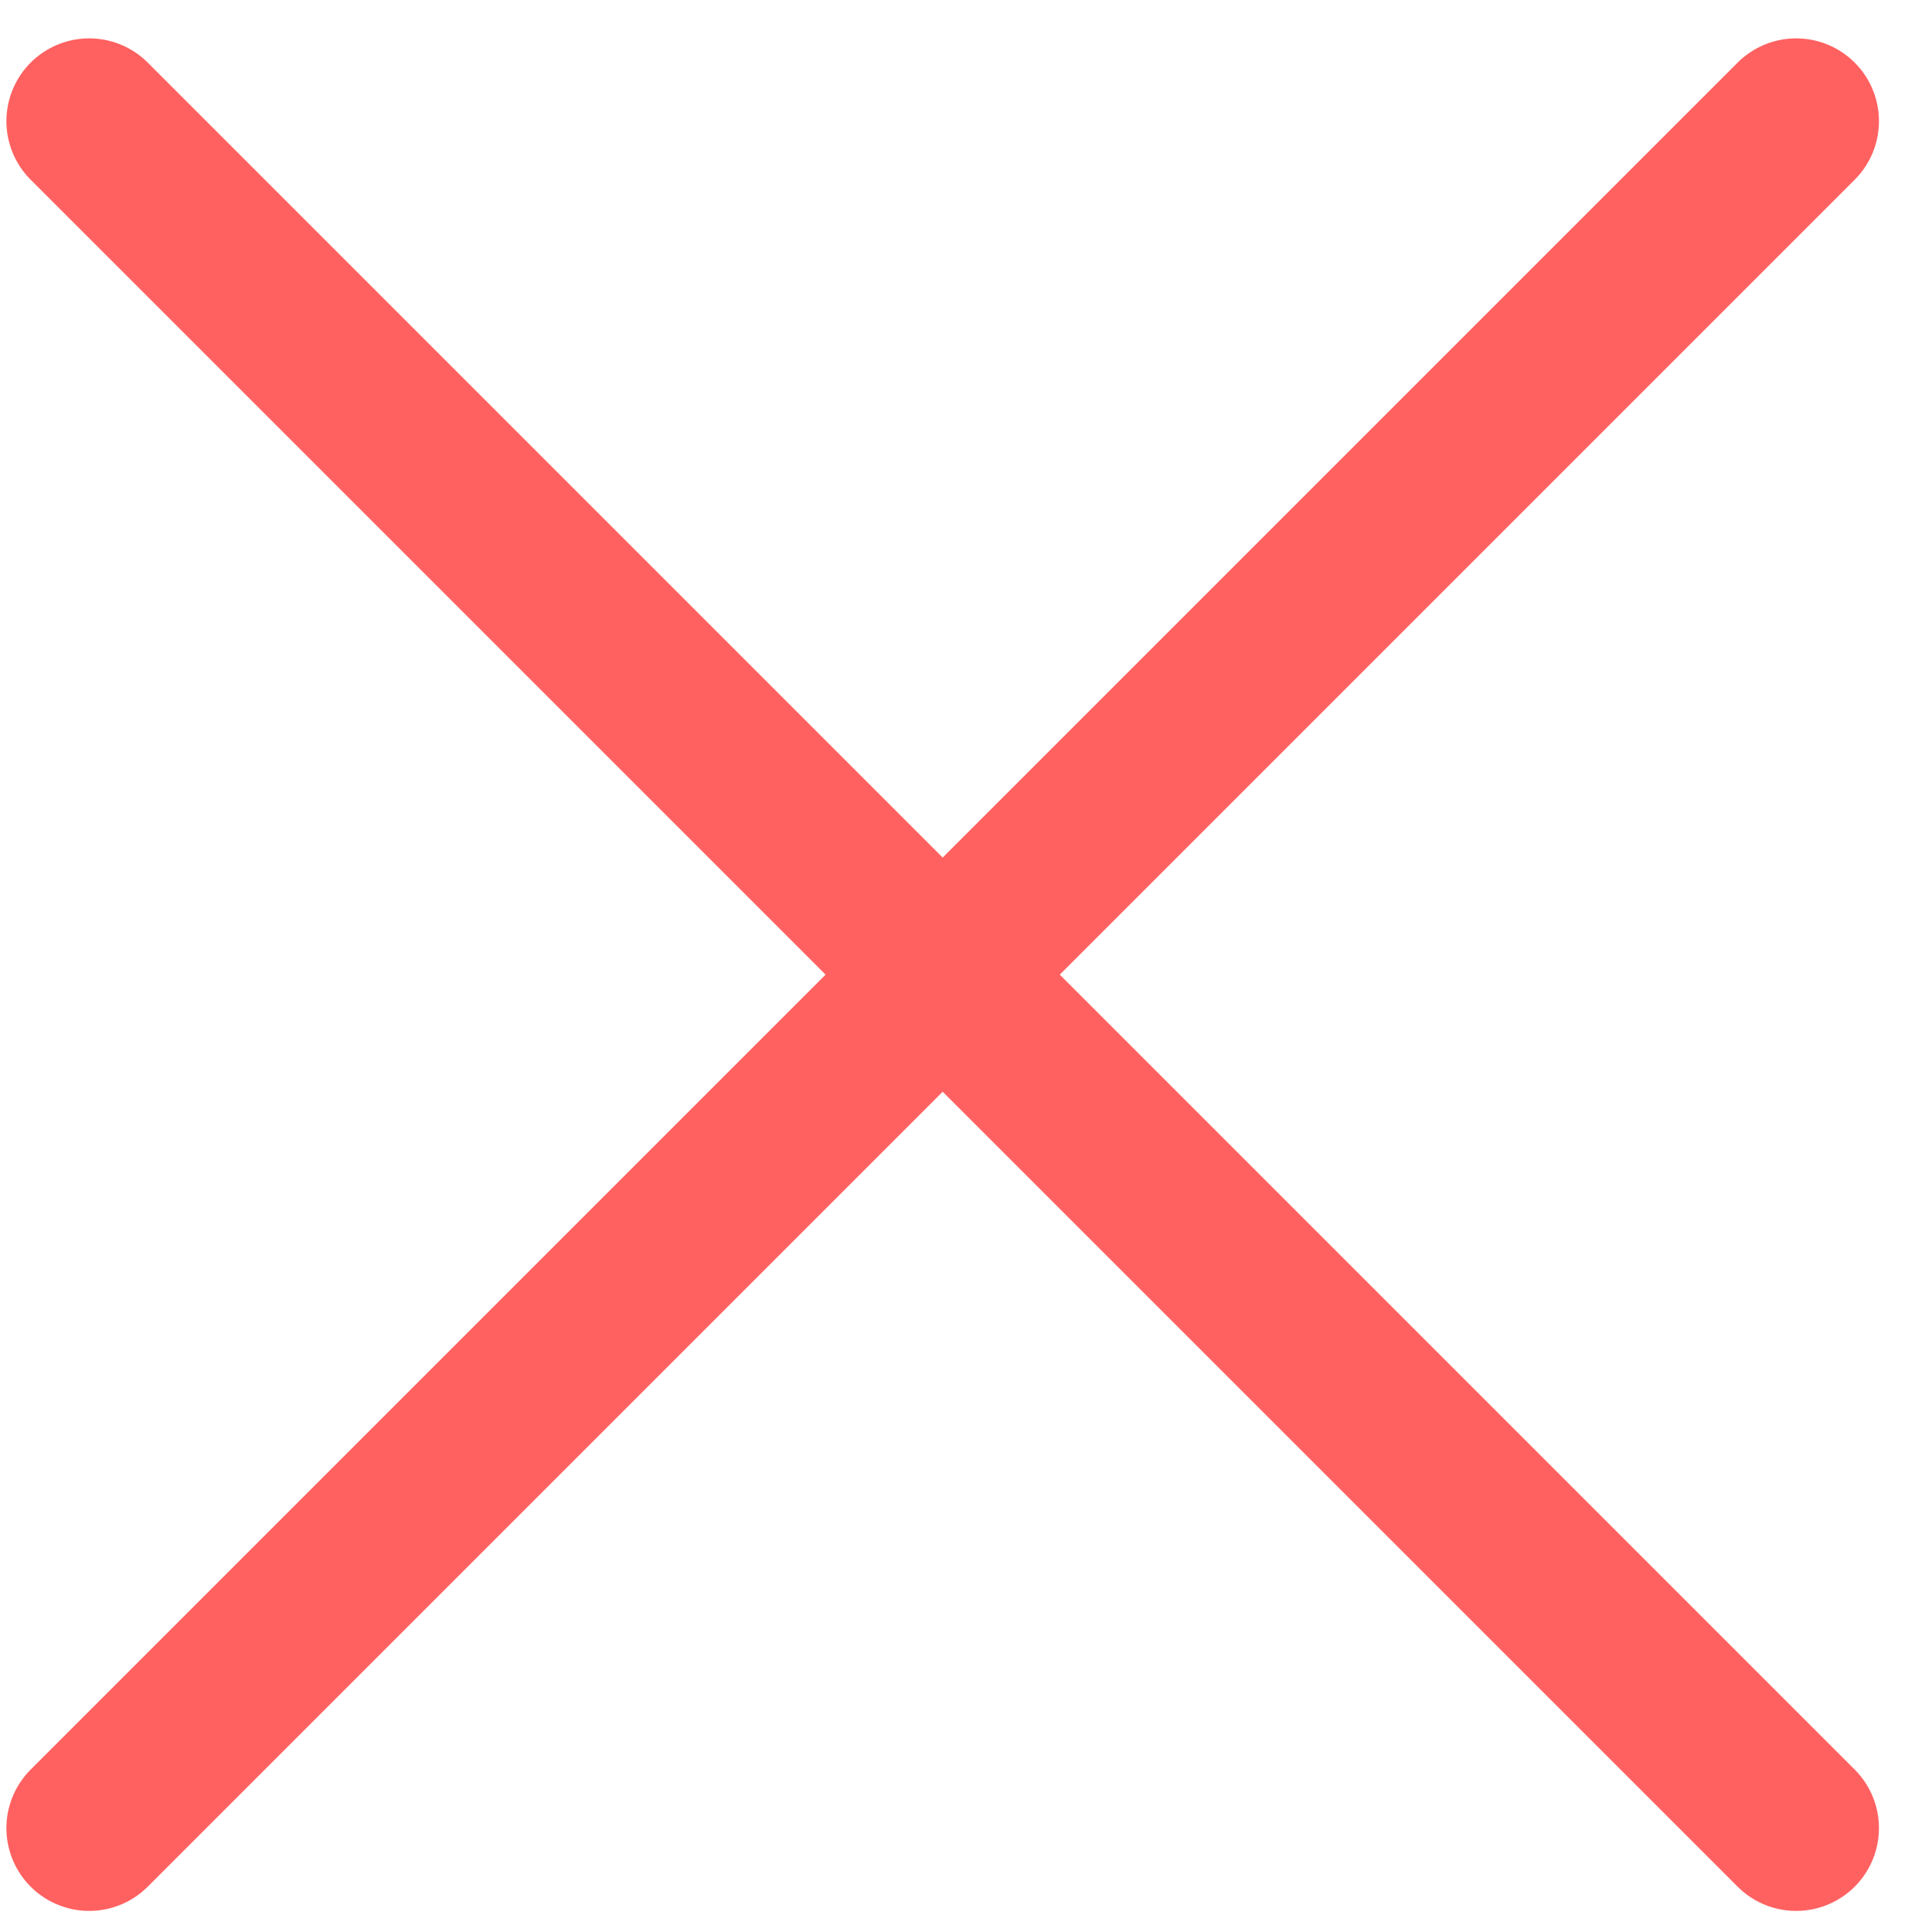 <svg width="35" height="35" viewBox="0 0 35 35" fill="none" xmlns="http://www.w3.org/2000/svg">
<path d="M1.616 2.195L32.539 33.118M1.616 33.118L32.539 2.195" stroke="#FF6161" stroke-width="3" stroke-linecap="round" stroke-linejoin="round"/>
</svg>
